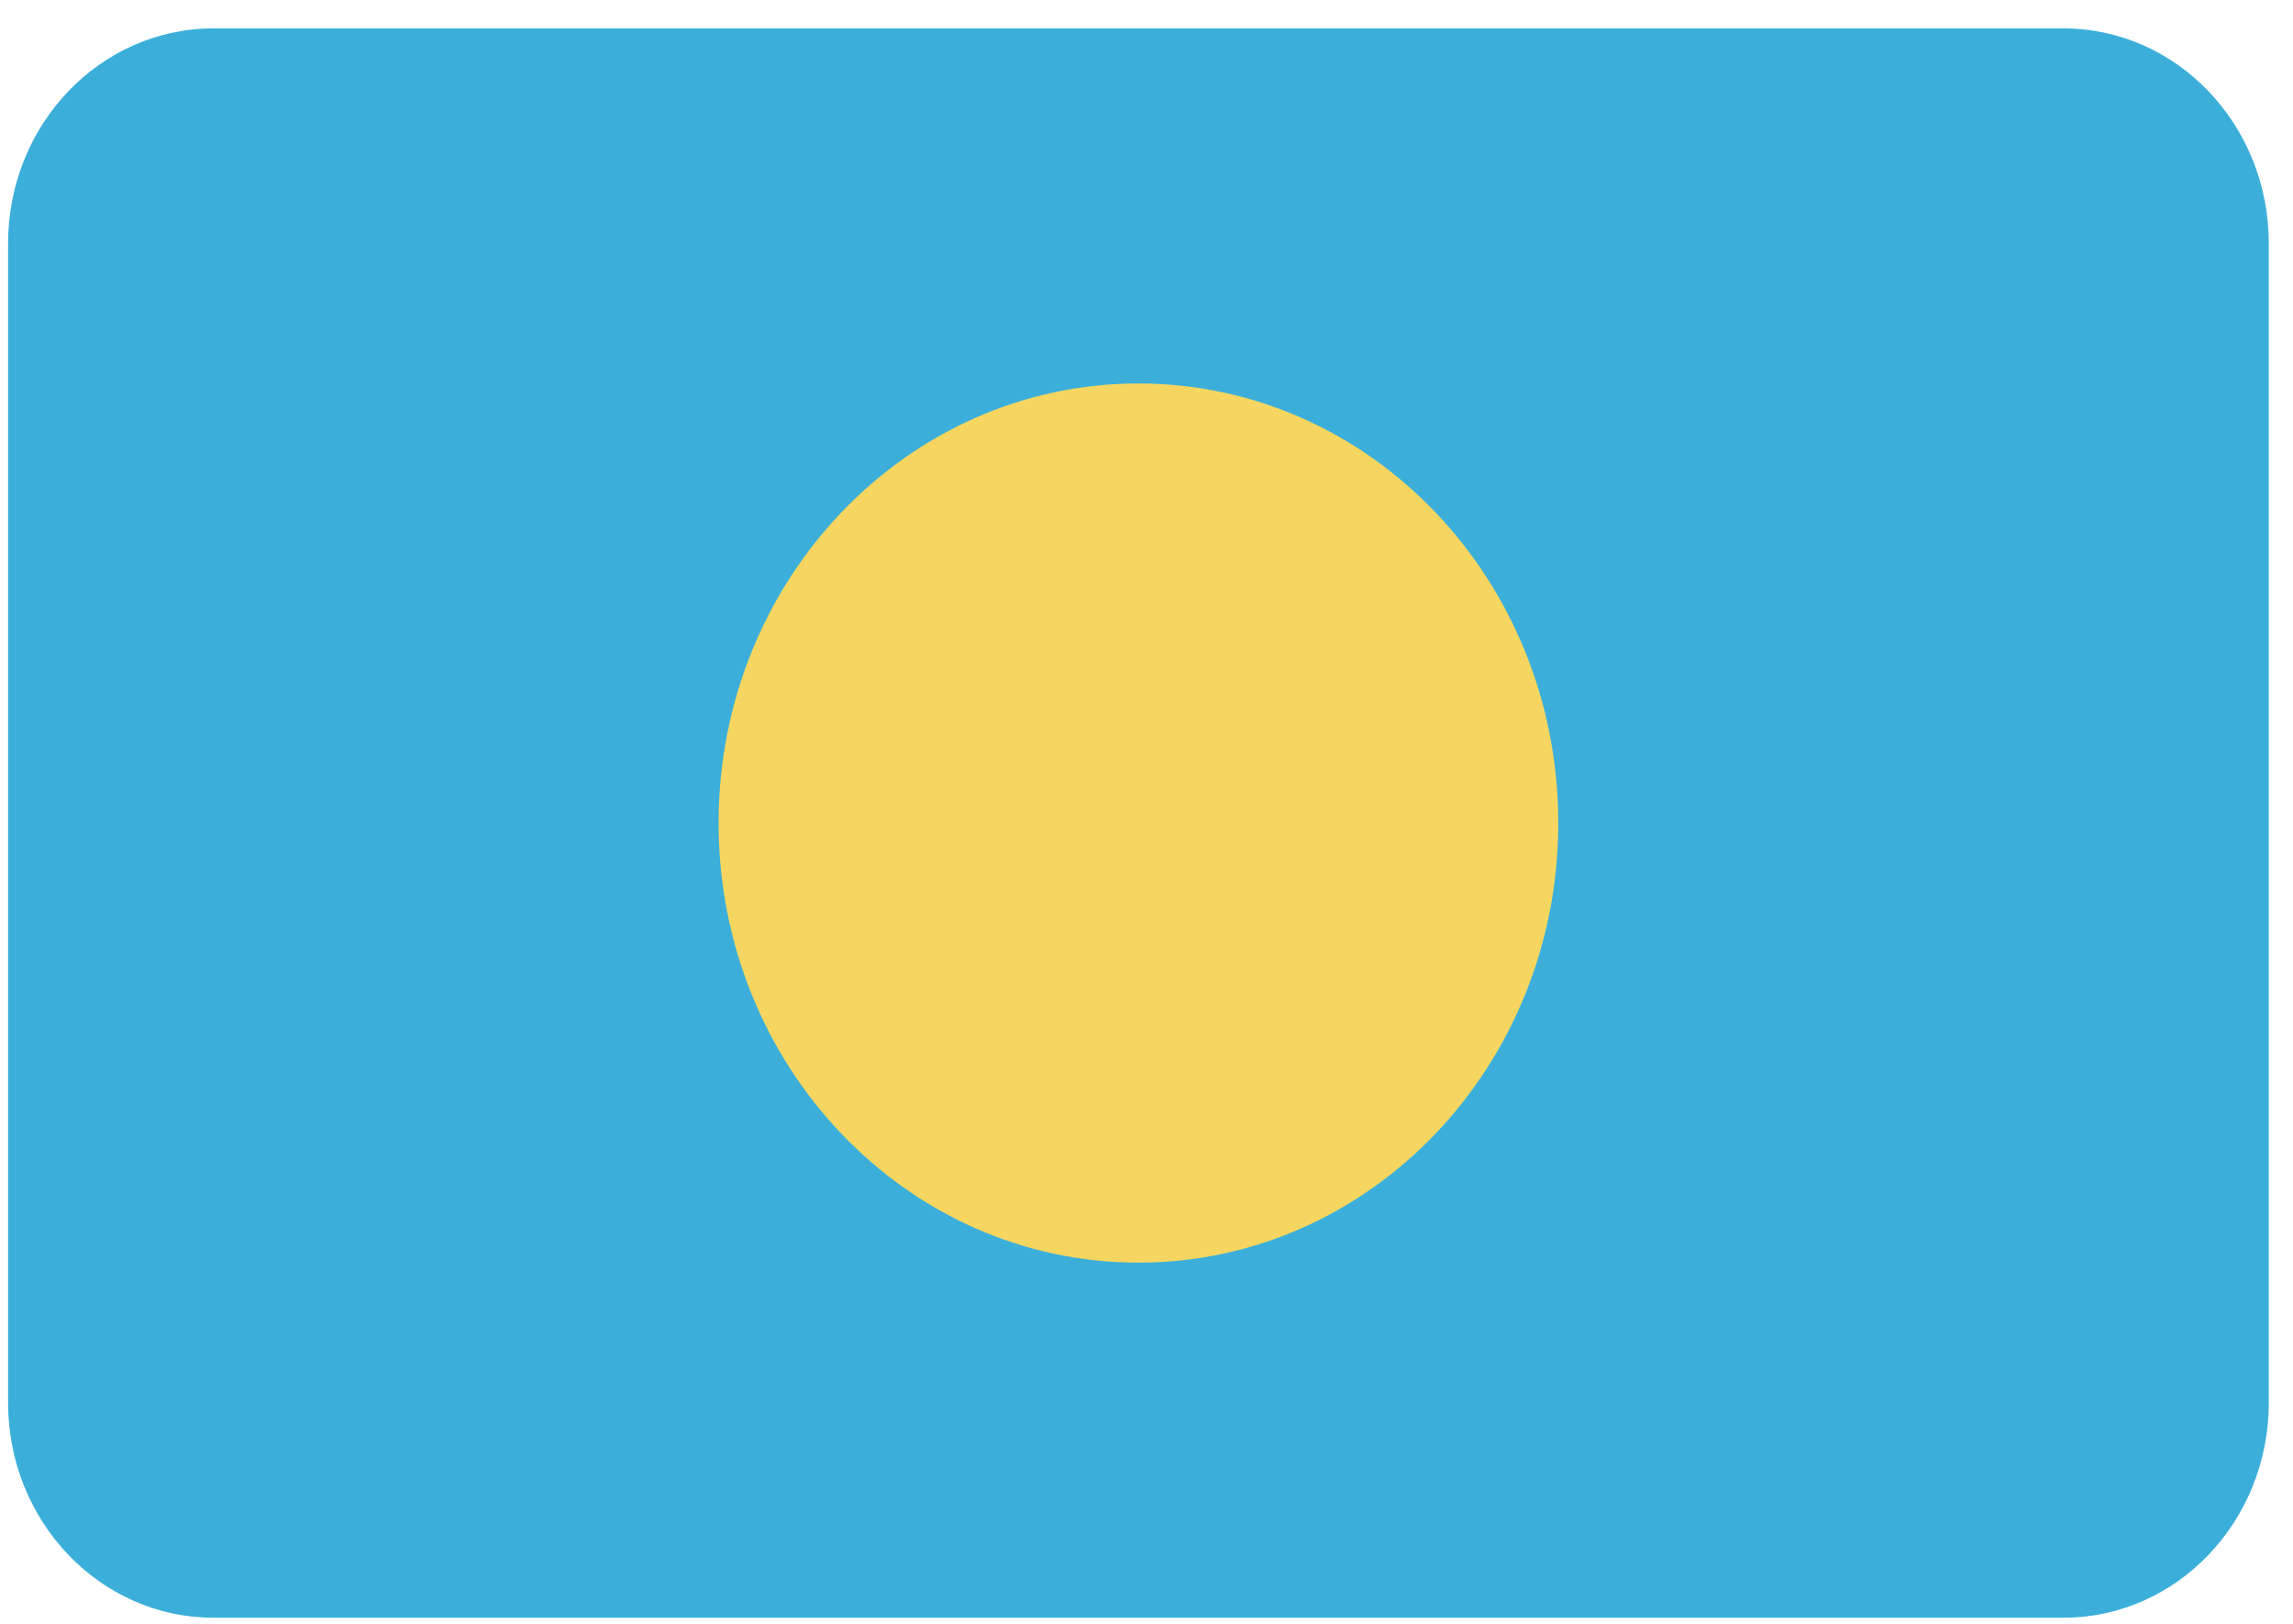 <svg width="2000" height="1417" viewBox="0 0 2000 1417" fill="none" xmlns="http://www.w3.org/2000/svg">
<path d="M1799.72 24.773H186.202C87.257 24.773 7.047 108.776 7.047 212.399V1223.69C7.047 1327.31 87.257 1411.31 186.202 1411.31H1799.72C1898.67 1411.31 1978.88 1327.31 1978.88 1223.69V212.399C1978.88 108.776 1898.67 24.773 1799.72 24.773Z" fill="#3BAFDA"/>
<path d="M992.963 1101.55C1195.21 1101.55 1359.16 929.849 1359.16 718.042C1359.16 506.235 1195.21 334.531 992.963 334.531C790.718 334.531 626.766 506.235 626.766 718.042C626.766 929.849 790.718 1101.55 992.963 1101.55Z" fill="#F6D660"/>
</svg>
